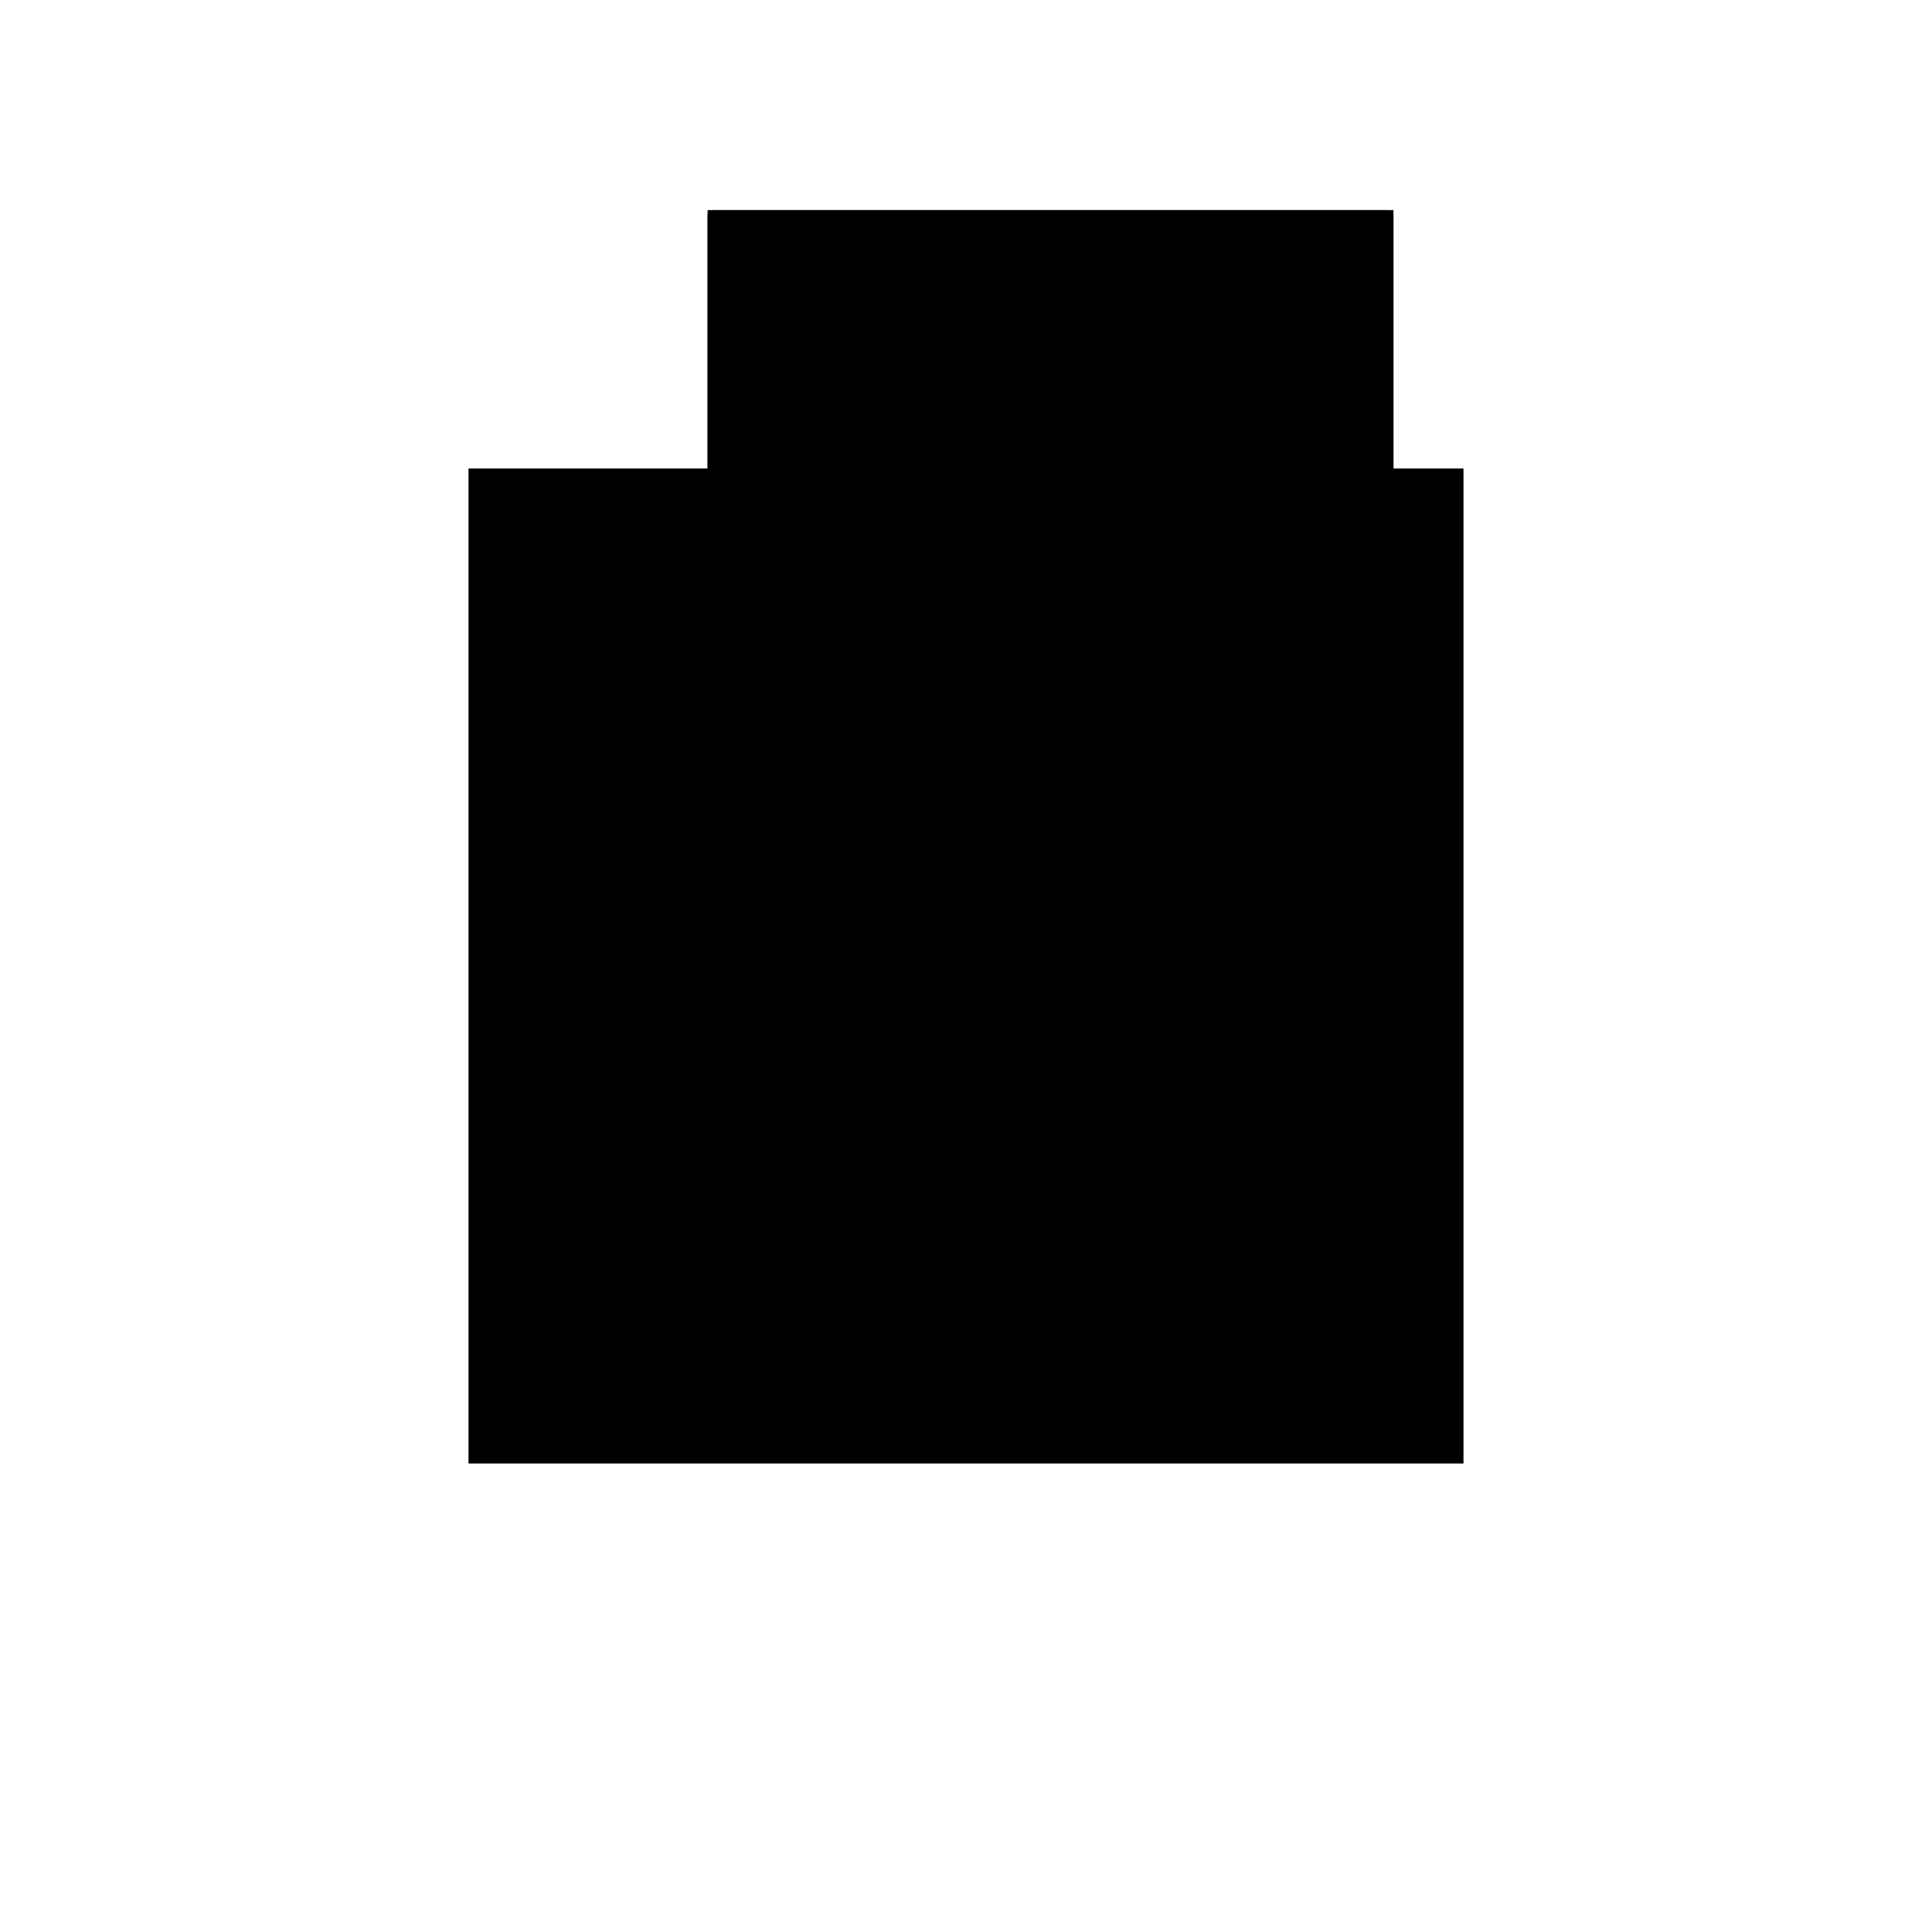 <?xml version="1.0"?>
<!DOCTYPE svg PUBLIC "-//W3C//DTD SVG 1.1//EN"
  "http://www.w3.org/Graphics/SVG/1.1/DTD/svg11.dtd">
<svg
  width="240"
  height="240"
  viewBox="-50 -50 200 200" xmlns="http://www.w3.org/2000/svg" version="1.1">
  <rect
    x="0"
    y="0"
    width="100"
    height="100"
    fill="hsla(206,100%,53%,0.3)"
    stroke="hsl(206,100%,53%)"
    stroke-width="3"
    transform="" />
  
  <path
    d="M 
      5
      5
      L
    
      75
      5
      L
    
      75
      78
      L
    
      5
      78
      z
    "
    fill="hsla(0,0%,50%,0.3)"
    stroke="hsla(0,0%,50%,1)"
    stroke-width="1"
    transform="translate(-31.25,-59.75) scale(1,-1) translate(50,-110)"
    />
  
  
  <line
    x1="5"
    y1="5"
    x2="5"
    y2="78"
    stroke="hsla(0,50%,50%,0.6)"
    stroke-width="1"
    transform="translate(-31.25,-59.75) scale(1,-1) translate(50,-110)"
    />
  
  <line
    x1="10"
    y1="5"
    x2="10"
    y2="78"
    stroke="hsla(0,50%,50%,0.6)"
    stroke-width="1"
    transform="translate(-31.25,-59.75) scale(1,-1) translate(50,-110)"
    />
  
  <line
    x1="50"
    y1="5"
    x2="50"
    y2="78"
    stroke="hsla(0,50%,50%,0.6)"
    stroke-width="1"
    transform="translate(-31.25,-59.75) scale(1,-1) translate(50,-110)"
    />
  
  <line
    x1="75"
    y1="5"
    x2="75"
    y2="78"
    stroke="hsla(0,50%,50%,0.6)"
    stroke-width="1"
    transform="translate(-31.25,-59.75) scale(1,-1) translate(50,-110)"
    />
  
  <line
    x1="5"
    y1="5"
    x2="75"
    y2="5"
    stroke="hsla(0,50%,50%,0.6)"
    stroke-width="1"
    transform="translate(-31.25,-59.75) scale(1,-1) translate(50,-110)"
    />
  
  <line
    x1="5"
    y1="10"
    x2="75"
    y2="10"
    stroke="hsla(0,50%,50%,0.6)"
    stroke-width="1"
    transform="translate(-31.25,-59.75) scale(1,-1) translate(50,-110)"
    />
  
  <line
    x1="5"
    y1="56"
    x2="75"
    y2="56"
    stroke="hsla(0,50%,50%,0.6)"
    stroke-width="1"
    transform="translate(-31.25,-59.75) scale(1,-1) translate(50,-110)"
    />
  
  <line
    x1="5"
    y1="78"
    x2="75"
    y2="78"
    stroke="hsla(0,50%,50%,0.6)"
    stroke-width="1"
    transform="translate(-31.25,-59.75) scale(1,-1) translate(50,-110)"
    />
  
</svg>
